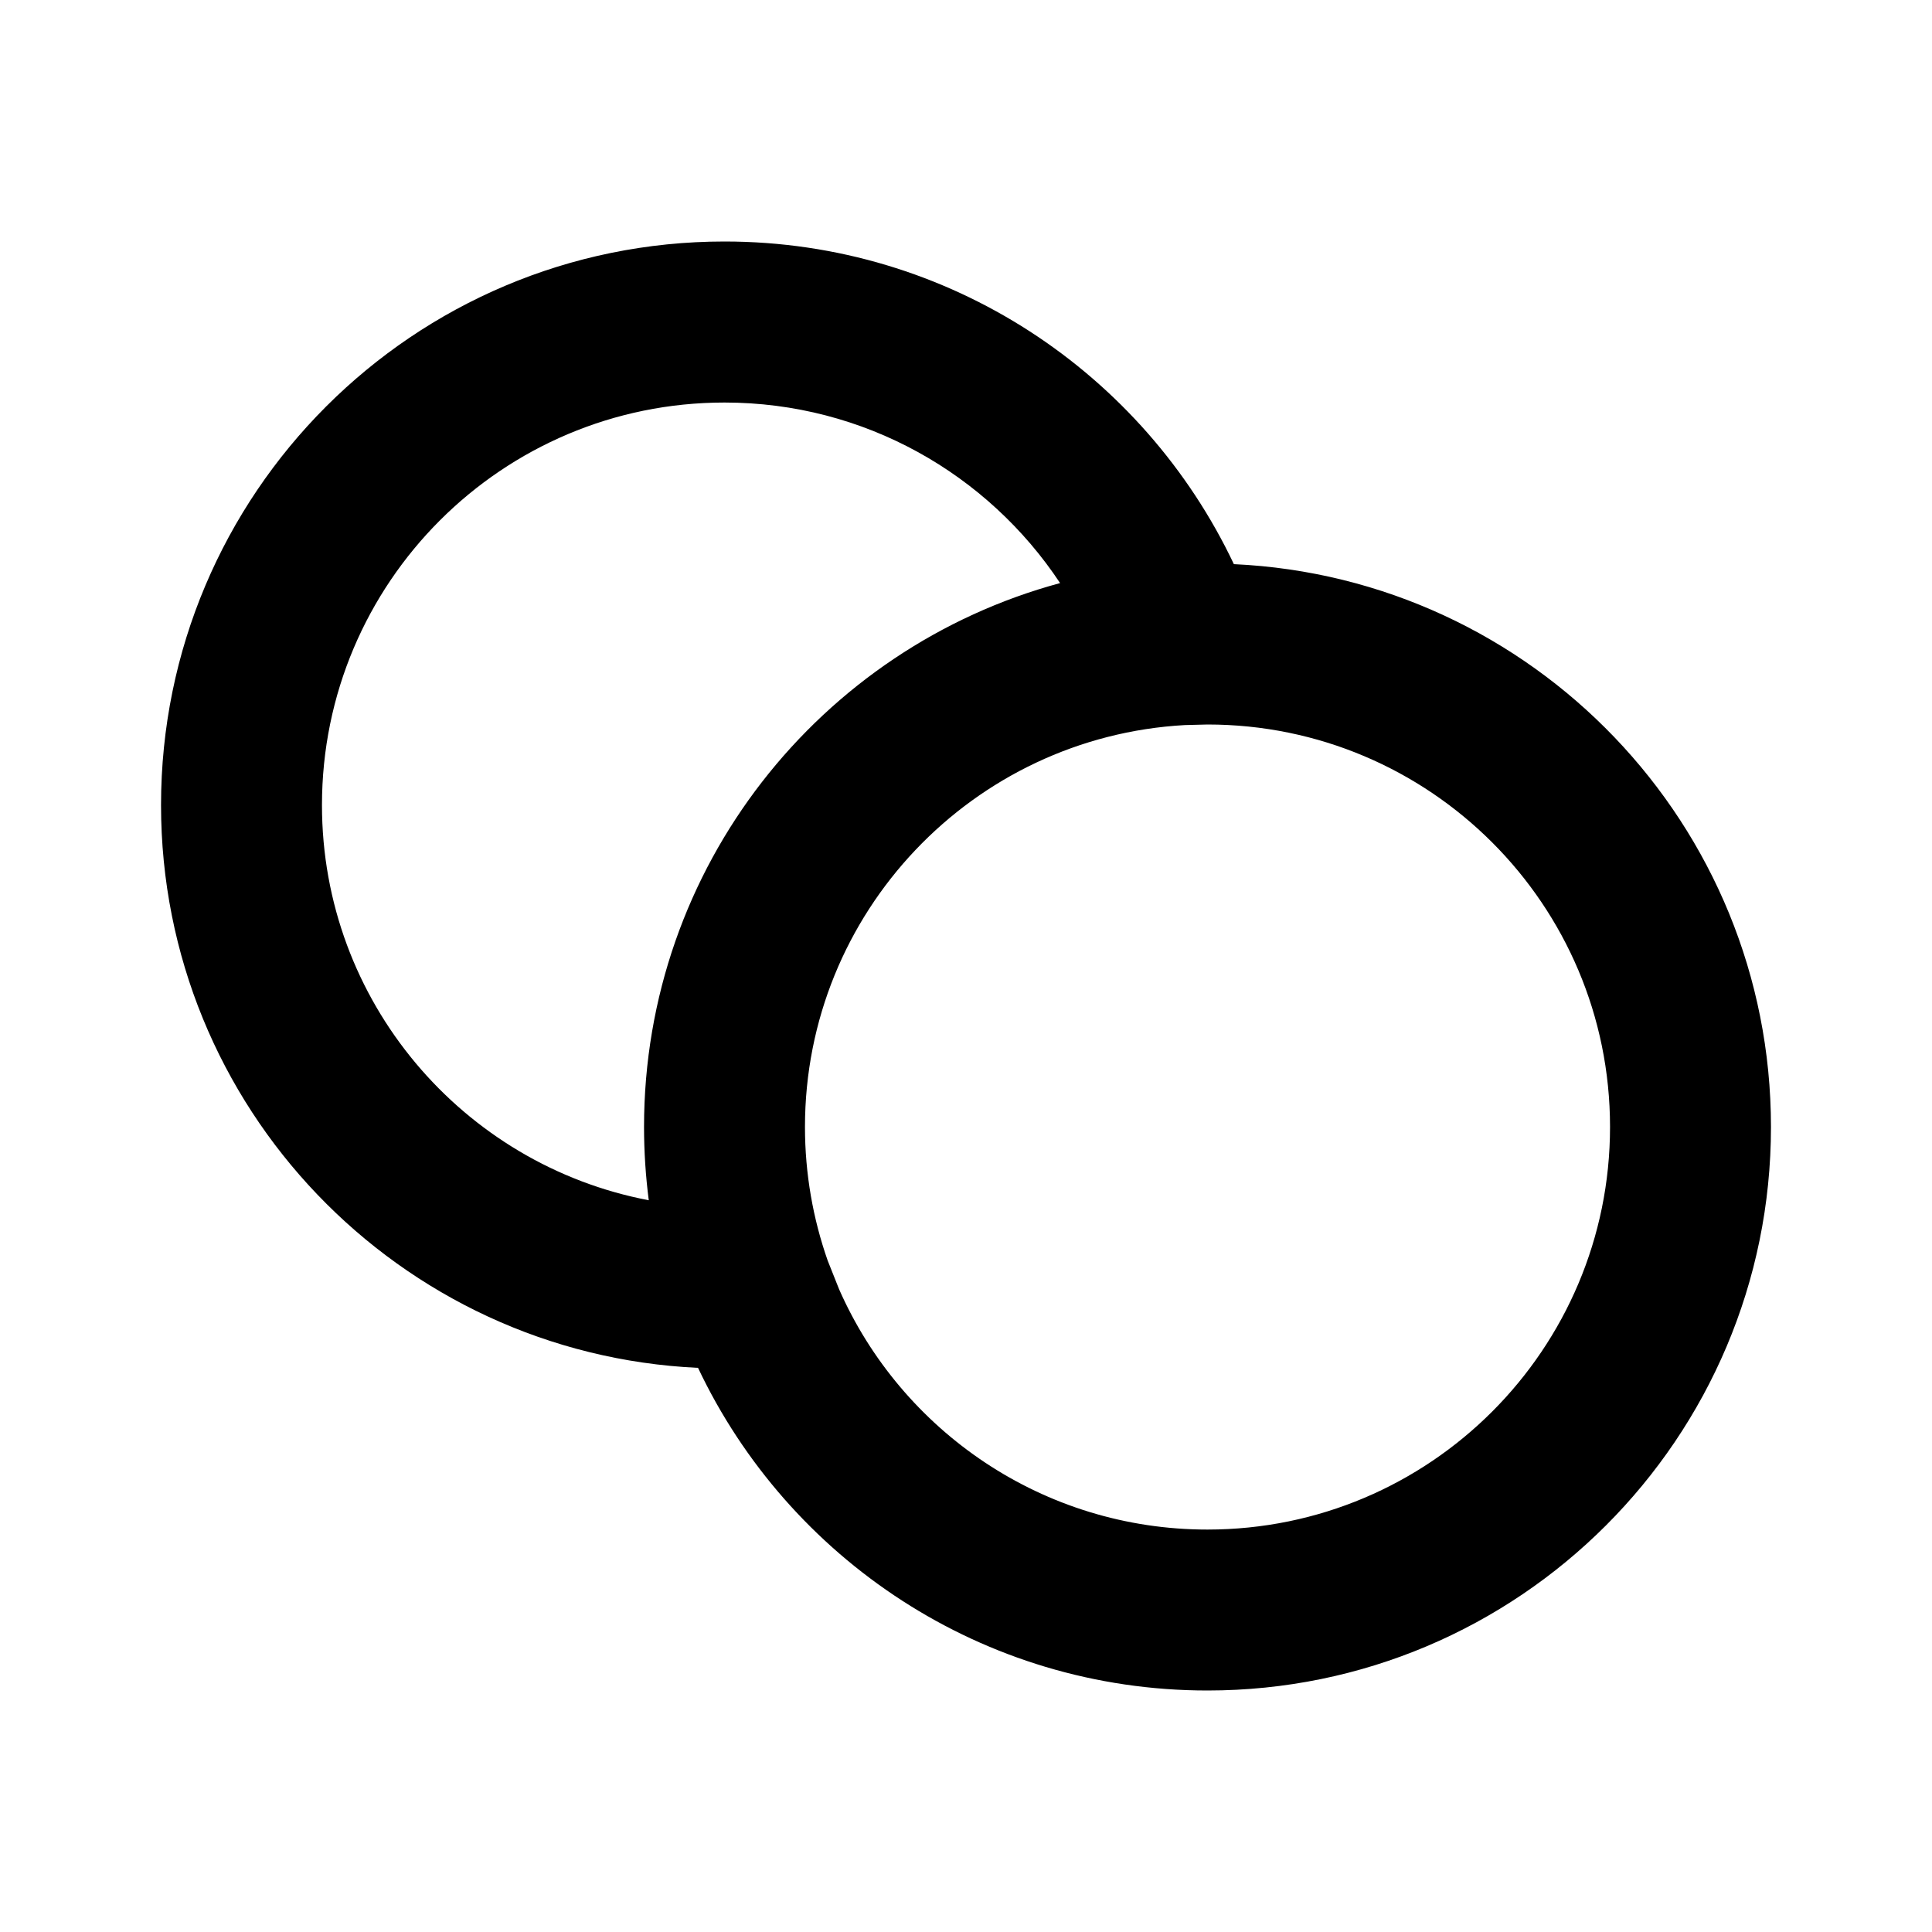 <svg width="20" height="20" viewBox="0 0 20 20" fill="none" xmlns="http://www.w3.org/2000/svg">
<path d="M16.667 11.666C16.667 9.365 14.801 7.5 12.5 7.5L12.265 7.506C10.073 7.628 8.333 9.445 8.333 11.666C8.333 12.153 8.417 12.618 8.568 13.049L8.687 13.348C9.333 14.813 10.798 15.834 12.5 15.834C14.801 15.834 16.667 13.968 16.667 11.666ZM18.333 11.666C18.333 14.888 15.722 17.5 12.5 17.5C10.169 17.5 8.16 16.133 7.226 14.16C4.131 14.016 1.667 11.463 1.667 8.334C1.667 5.112 4.278 2.5 7.5 2.5C9.831 2.5 11.839 3.868 12.773 5.84C15.868 5.983 18.333 8.537 18.333 11.666ZM3.333 8.334C3.333 10.367 4.79 12.058 6.716 12.425C6.684 12.177 6.667 11.923 6.667 11.666C6.667 8.973 8.492 6.707 10.974 6.036C10.227 4.909 8.95 4.167 7.5 4.167C5.199 4.167 3.333 6.032 3.333 8.334Z" fill="black"/>
</svg>
